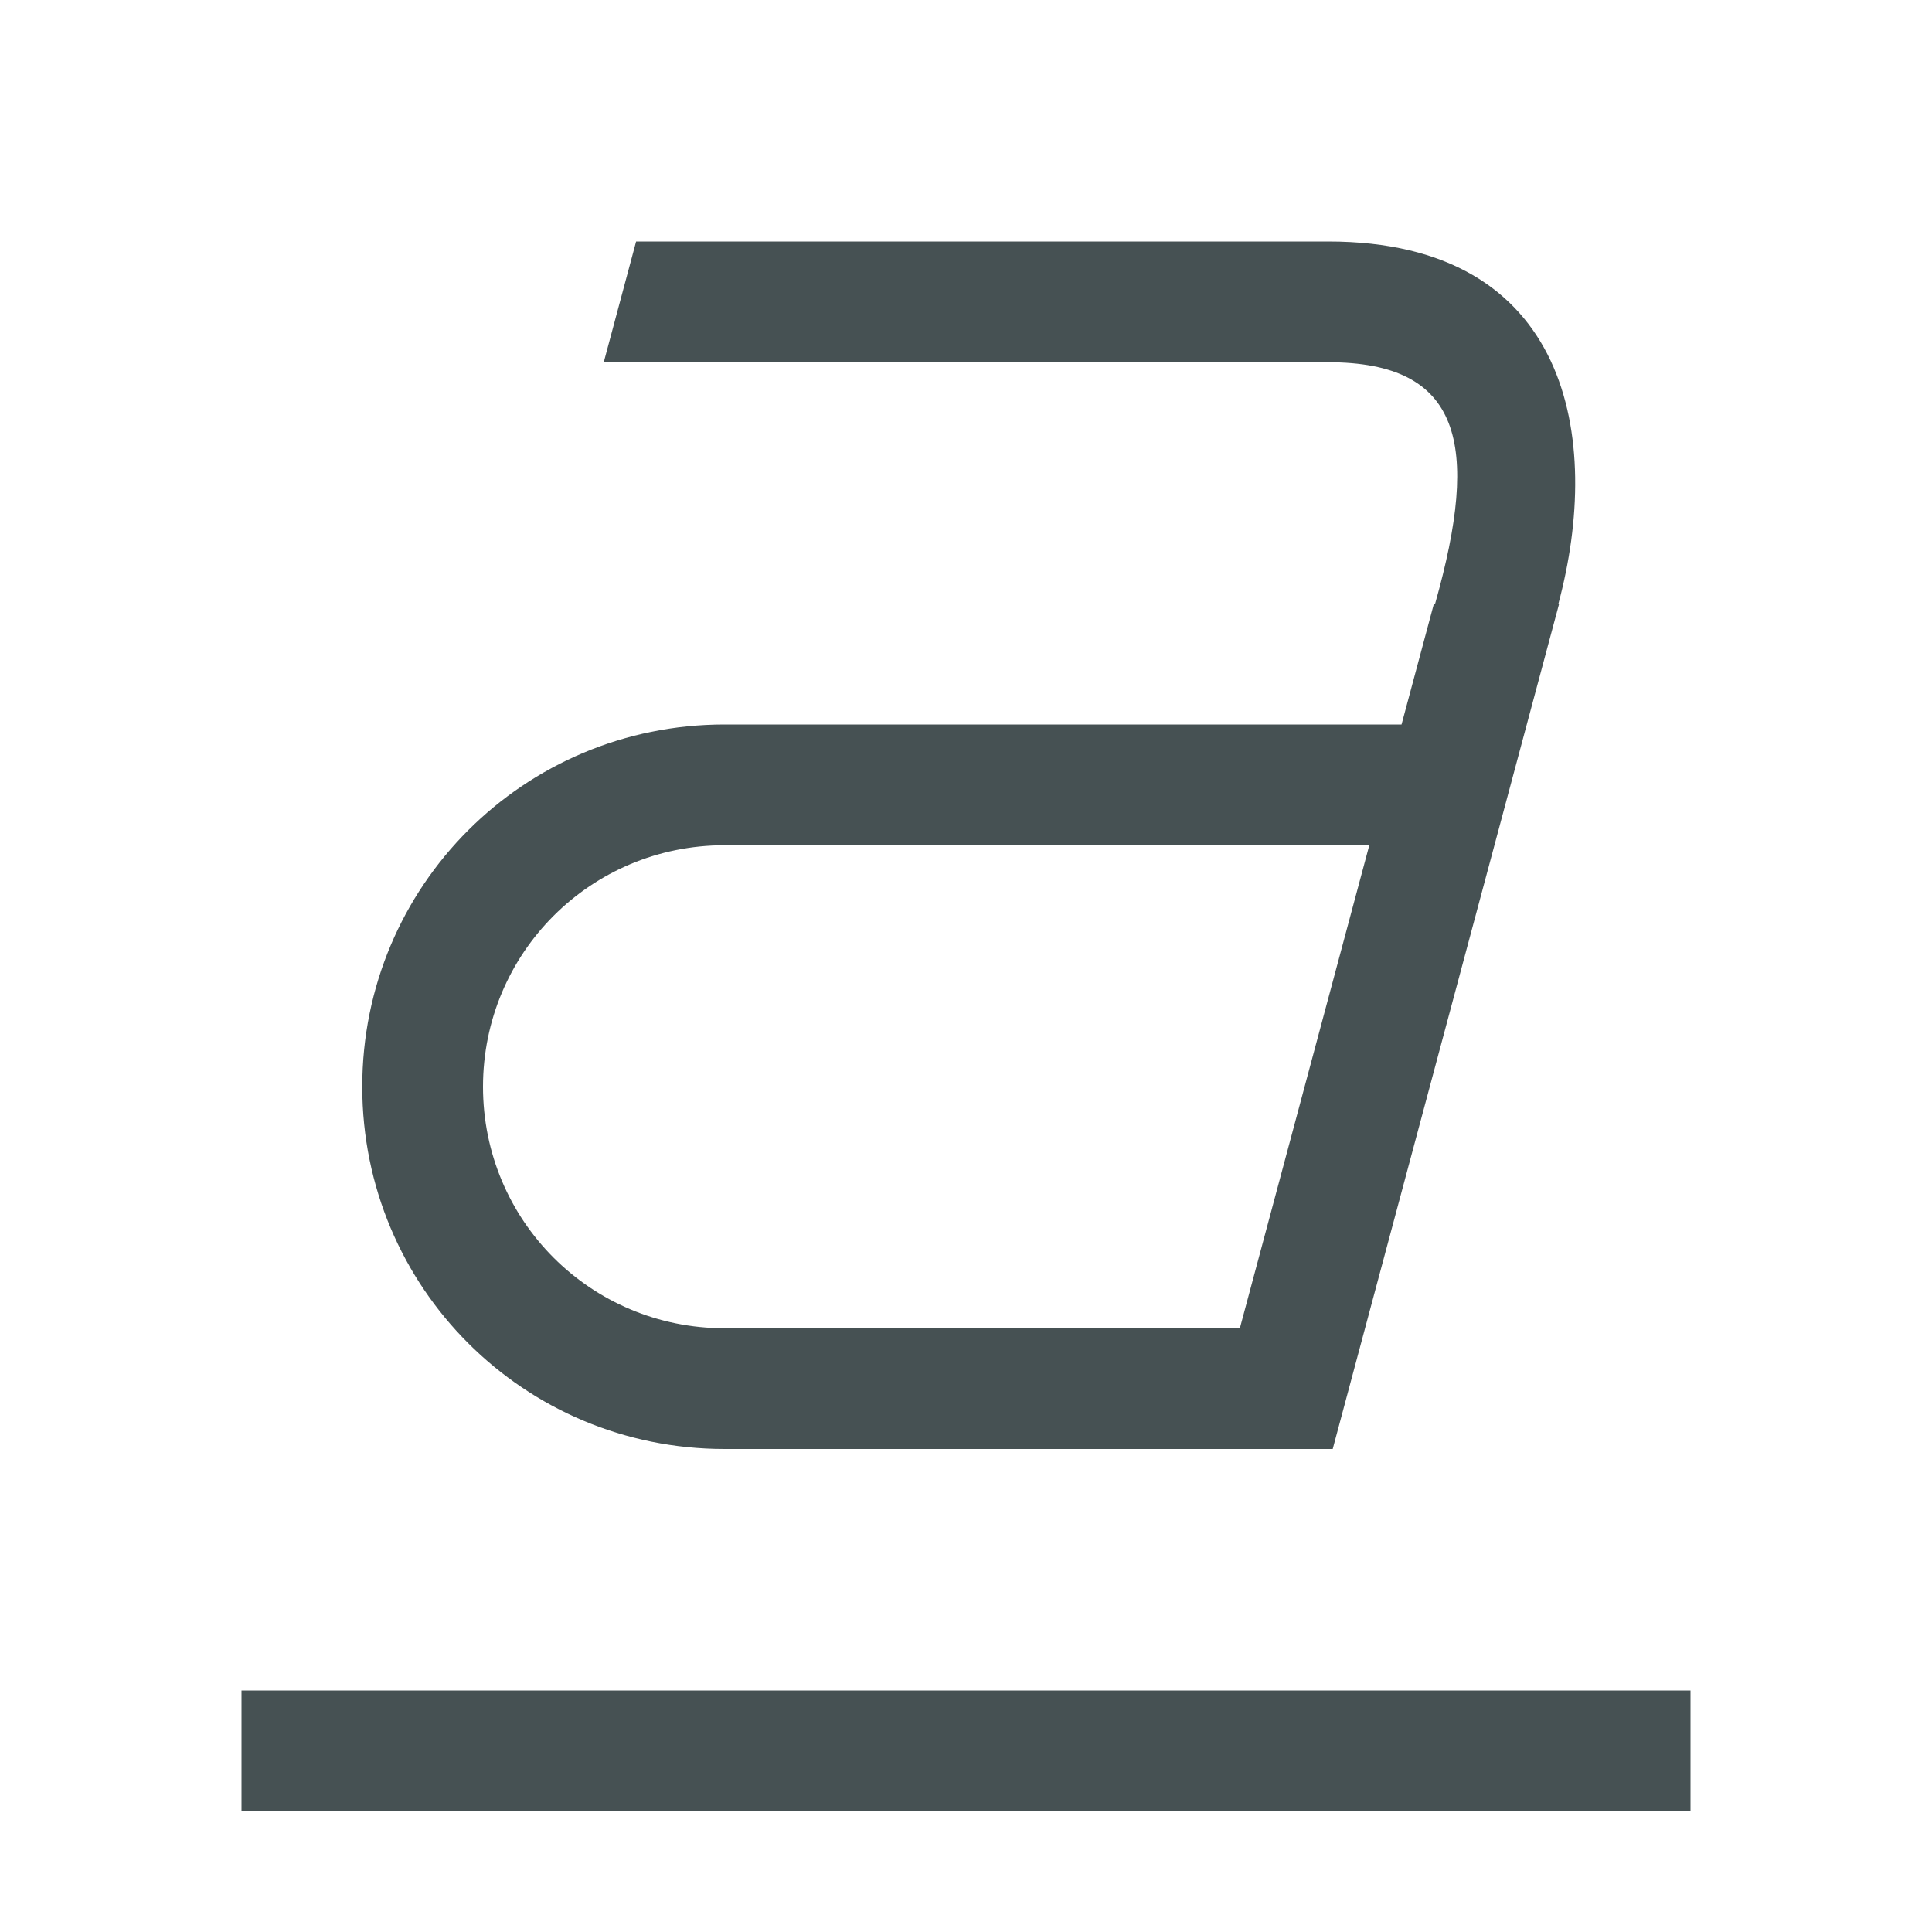 <svg xmlns="http://www.w3.org/2000/svg" width="16" height="16" fill="#465153" xmlns:v="https://vecta.io/nano"><path d="M2 14h12v1H2zM5.268 2L5 3h6c1.103 0 1.26.673.885 2h-.01l-.268 1H6C4.338 6 3 7.338 3 9s1.338 3 3 3h4 1.037l1.875-7h-.006C13.274 3.629 13 2 11 2H5.268zM6 7h5.34l-1.072 4H6c-1.108 0-2-.892-2-2s.892-2 2-2z"/></svg>